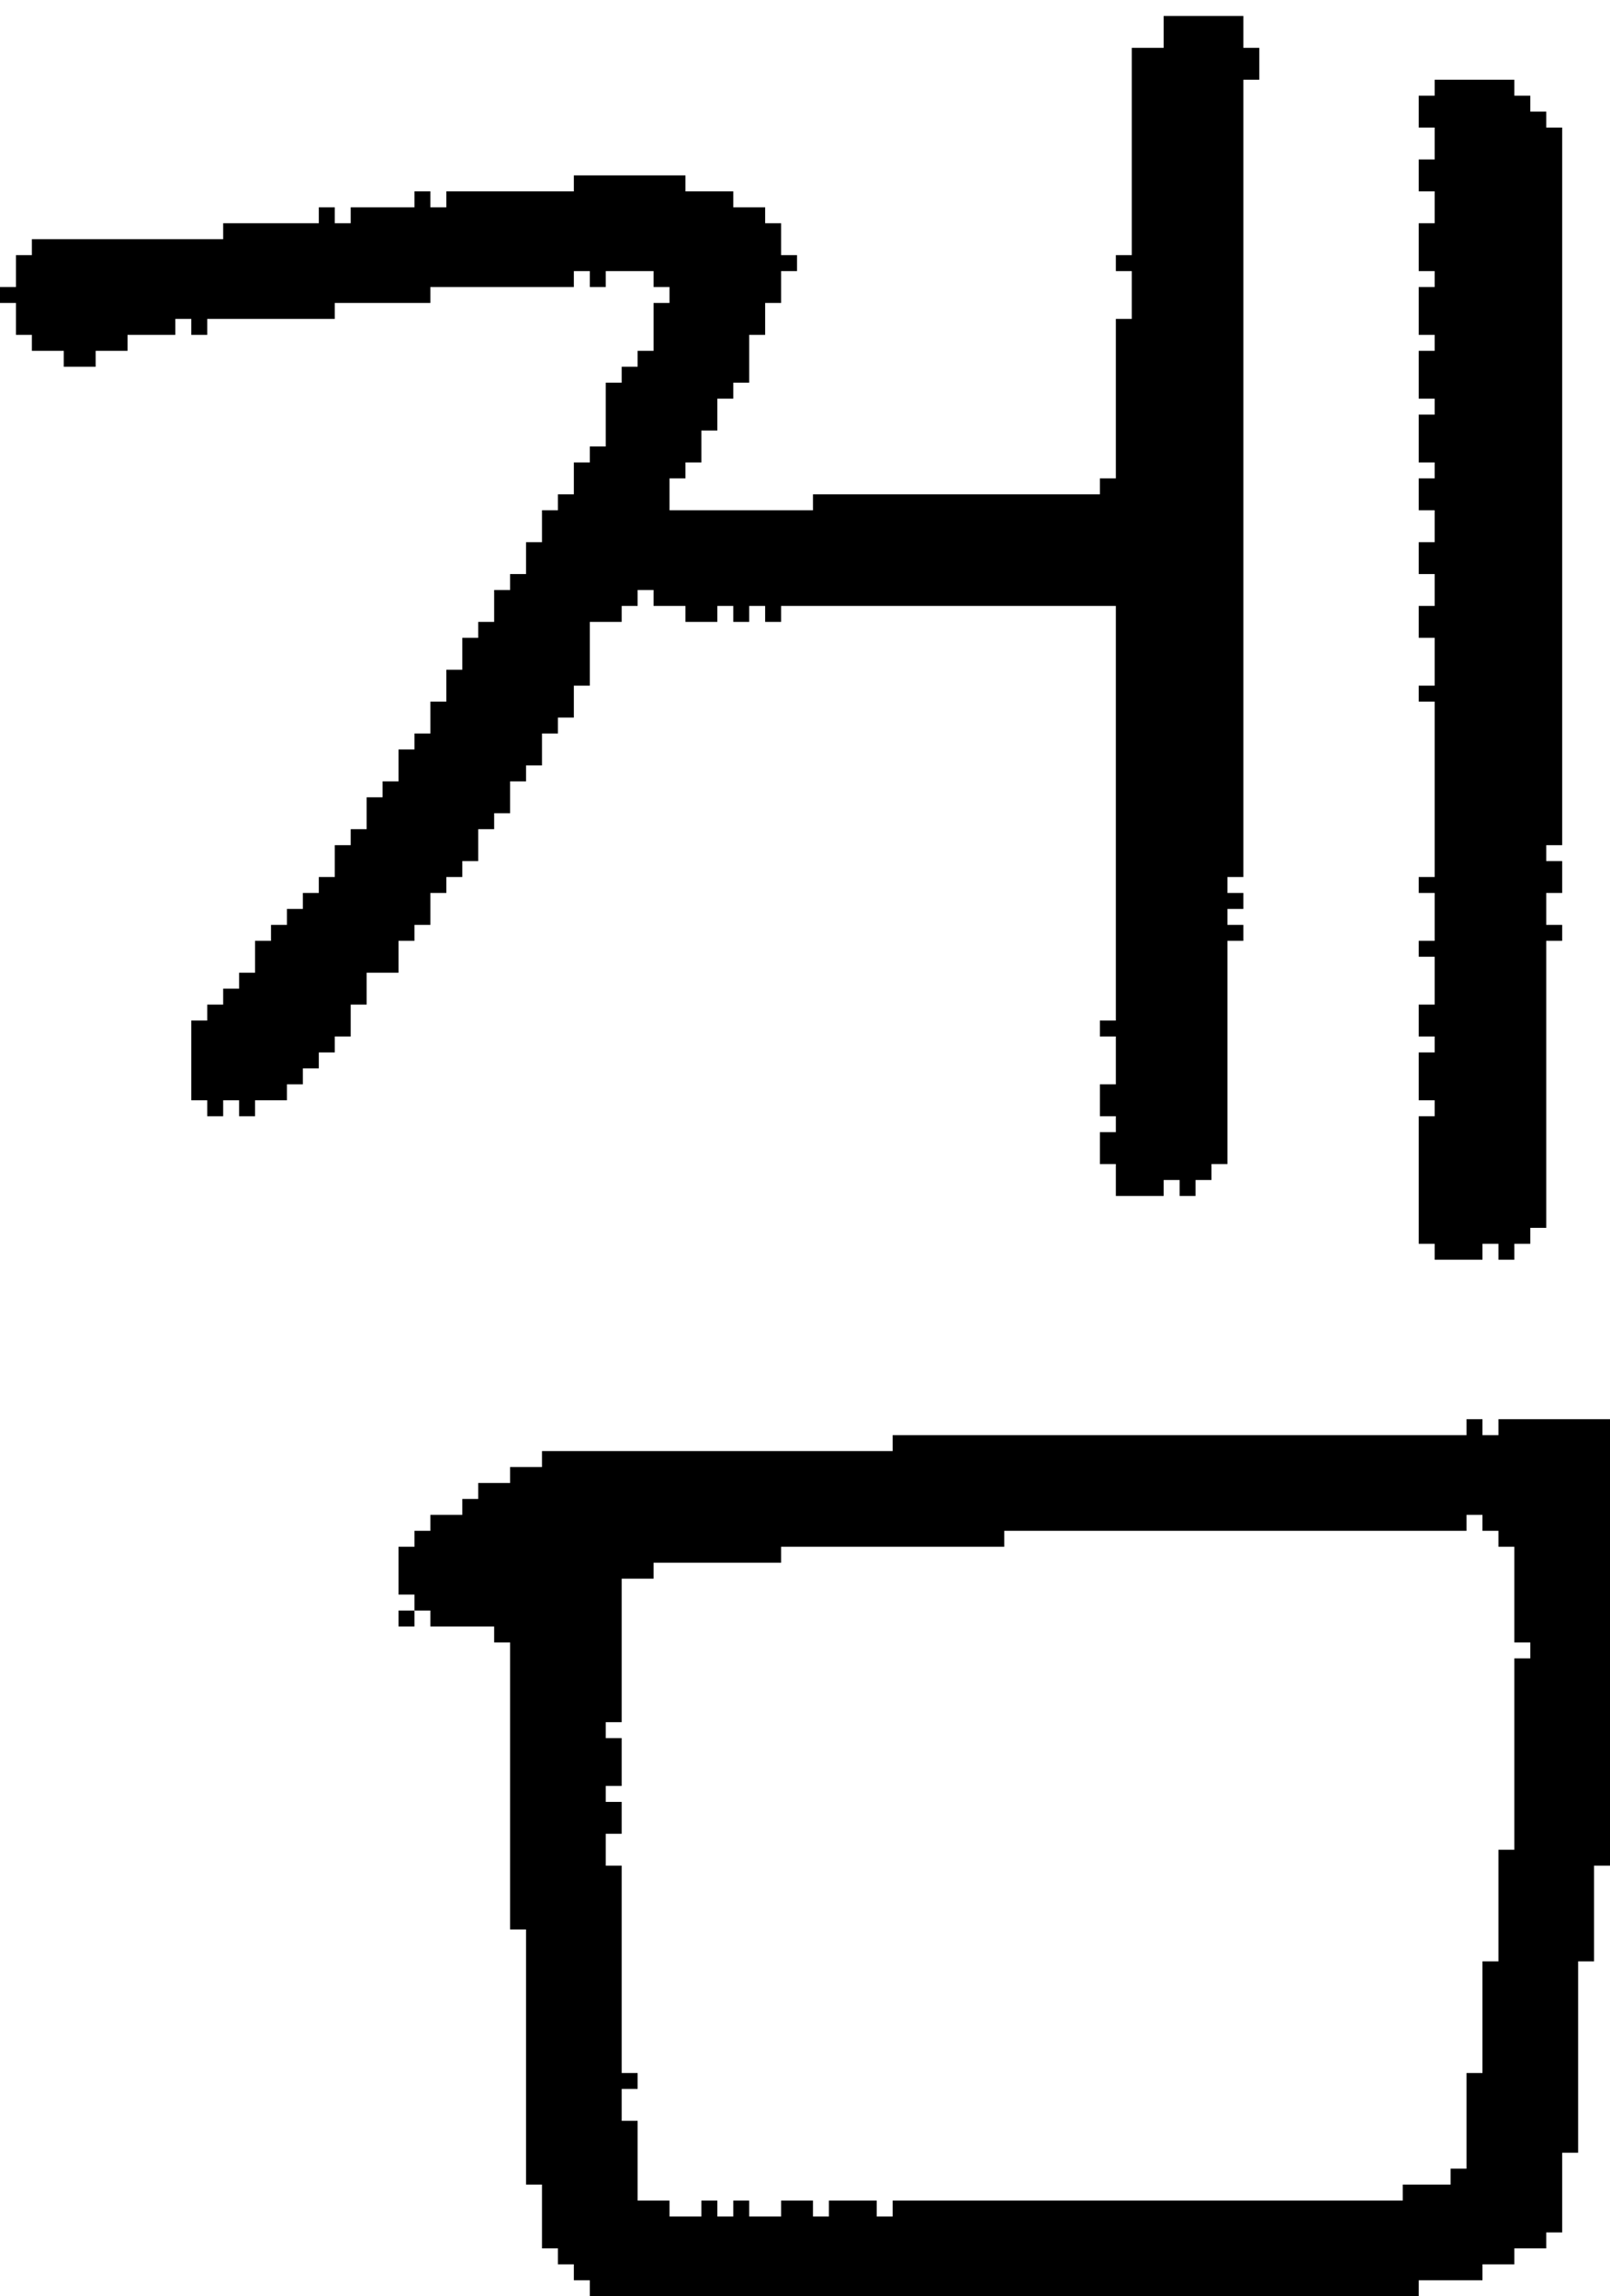 <?xml version="1.0" encoding="UTF-8" standalone="no"?>
<!DOCTYPE svg PUBLIC "-//W3C//DTD SVG 1.1//EN" 
  "http://www.w3.org/Graphics/SVG/1.1/DTD/svg11.dtd">
<svg width="101" height="144"
     xmlns="http://www.w3.org/2000/svg" version="1.1">
 <path d="  M 45,27  L 45,25  L 46,25  L 46,24  L 47,24  L 47,21  L 48,21  L 48,19  L 49,19  L 49,17  L 50,17  L 50,16  L 49,16  L 49,14  L 48,14  L 48,13  L 46,13  L 46,12  L 43,12  L 43,11  L 36,11  L 36,12  L 28,12  L 28,13  L 27,13  L 27,12  L 26,12  L 26,13  L 22,13  L 22,14  L 21,14  L 21,13  L 20,13  L 20,14  L 14,14  L 14,15  L 2,15  L 2,16  L 1,16  L 1,18  L 0,18  L 0,19  L 1,19  L 1,21  L 2,21  L 2,22  L 4,22  L 4,23  L 6,23  L 6,22  L 8,22  L 8,21  L 11,21  L 11,20  L 12,20  L 12,21  L 13,21  L 13,20  L 21,20  L 21,19  L 27,19  L 27,18  L 36,18  L 36,17  L 37,17  L 37,18  L 38,18  L 38,17  L 41,17  L 41,18  L 42,18  L 42,19  L 41,19  L 41,22  L 40,22  L 40,23  L 39,23  L 39,24  L 38,24  L 38,28  L 37,28  L 37,29  L 36,29  L 36,31  L 35,31  L 35,32  L 34,32  L 34,34  L 33,34  L 33,36  L 32,36  L 32,37  L 31,37  L 31,39  L 30,39  L 30,40  L 29,40  L 29,42  L 28,42  L 28,44  L 27,44  L 27,46  L 26,46  L 26,47  L 25,47  L 25,49  L 24,49  L 24,50  L 23,50  L 23,52  L 22,52  L 22,53  L 21,53  L 21,55  L 20,55  L 20,56  L 19,56  L 19,57  L 18,57  L 18,58  L 17,58  L 17,59  L 16,59  L 16,61  L 15,61  L 15,62  L 14,62  L 14,63  L 13,63  L 13,64  L 12,64  L 12,69  L 13,69  L 13,70  L 14,70  L 14,69  L 15,69  L 15,70  L 16,70  L 16,69  L 18,69  L 18,68  L 19,68  L 19,67  L 20,67  L 20,66  L 21,66  L 21,65  L 22,65  L 22,63  L 23,63  L 23,61  L 25,61  L 25,59  L 26,59  L 26,58  L 27,58  L 27,56  L 28,56  L 28,55  L 29,55  L 29,54  L 30,54  L 30,52  L 31,52  L 31,51  L 32,51  L 32,49  L 33,49  L 33,48  L 34,48  L 34,46  L 35,46  L 35,45  L 36,45  L 36,43  L 37,43  L 37,39  L 39,39  L 39,38  L 40,38  L 40,37  L 41,37  L 41,38  L 43,38  L 43,39  L 45,39  L 45,38  L 46,38  L 46,39  L 47,39  L 47,38  L 48,38  L 48,39  L 49,39  L 49,38  L 70,38  L 70,64  L 69,64  L 69,65  L 70,65  L 70,68  L 69,68  L 69,70  L 70,70  L 70,71  L 69,71  L 69,73  L 70,73  L 70,75  L 73,75  L 73,74  L 74,74  L 74,75  L 75,75  L 75,74  L 76,74  L 76,73  L 77,73  L 77,59  L 78,59  L 78,58  L 77,58  L 77,57  L 78,57  L 78,56  L 77,56  L 77,55  L 78,55  L 78,5  L 79,5  L 79,3  L 78,3  L 78,1  L 73,1  L 73,3  L 71,3  L 71,16  L 70,16  L 70,17  L 71,17  L 71,20  L 70,20  L 70,30  L 69,30  L 69,31  L 51,31  L 51,32  L 42,32  L 42,30  L 43,30  L 43,29  L 44,29  L 44,27  Z  " style="fill:rgb(0, 0, 0); fill-opacity:1.000; stroke:none;" />
 <path d="  M 63,97  L 63,96  L 92,96  L 92,95  L 93,95  L 93,96  L 94,96  L 94,97  L 95,97  L 95,103  L 96,103  L 96,104  L 95,104  L 95,116  L 94,116  L 94,123  L 93,123  L 93,130  L 92,130  L 92,136  L 91,136  L 91,137  L 88,137  L 88,138  L 56,138  L 56,139  L 55,139  L 55,138  L 52,138  L 52,139  L 51,139  L 51,138  L 49,138  L 49,139  L 47,139  L 47,138  L 46,138  L 46,139  L 45,139  L 45,138  L 44,138  L 44,139  L 42,139  L 42,138  L 40,138  L 40,133  L 39,133  L 39,131  L 40,131  L 40,130  L 39,130  L 39,117  L 38,117  L 38,115  L 39,115  L 39,113  L 38,113  L 38,112  L 39,112  L 39,109  L 38,109  L 38,108  L 39,108  L 39,99  L 41,99  L 41,98  L 49,98  L 49,97  Z  M 89,144  L 89,143  L 93,143  L 93,142  L 95,142  L 95,141  L 97,141  L 97,140  L 98,140  L 98,135  L 99,135  L 99,123  L 100,123  L 100,117  L 101,117  L 101,89  L 94,89  L 94,90  L 93,90  L 93,89  L 92,89  L 92,90  L 56,90  L 56,91  L 34,91  L 34,92  L 32,92  L 32,93  L 30,93  L 30,94  L 29,94  L 29,95  L 27,95  L 27,96  L 26,96  L 26,97  L 25,97  L 25,100  L 26,100  L 26,101  L 27,101  L 27,102  L 31,102  L 31,103  L 32,103  L 32,121  L 33,121  L 33,137  L 34,137  L 34,141  L 35,141  L 35,142  L 36,142  L 36,143  L 37,143  L 37,144  Z  " style="fill:rgb(0, 0, 0); fill-opacity:1.000; stroke:none;" />
 <path d="  M 26,102  L 26,101  L 25,101  L 25,102  Z  " style="fill:rgb(0, 0, 0); fill-opacity:1.000; stroke:none;" />
 <path d="  M 89,70  L 89,78  L 90,78  L 90,79  L 93,79  L 93,78  L 94,78  L 94,79  L 95,79  L 95,78  L 96,78  L 96,77  L 97,77  L 97,59  L 98,59  L 98,58  L 97,58  L 97,56  L 98,56  L 98,54  L 97,54  L 97,53  L 98,53  L 98,8  L 97,8  L 97,7  L 96,7  L 96,6  L 95,6  L 95,5  L 90,5  L 90,6  L 89,6  L 89,8  L 90,8  L 90,10  L 89,10  L 89,12  L 90,12  L 90,14  L 89,14  L 89,17  L 90,17  L 90,18  L 89,18  L 89,21  L 90,21  L 90,22  L 89,22  L 89,25  L 90,25  L 90,26  L 89,26  L 89,29  L 90,29  L 90,30  L 89,30  L 89,32  L 90,32  L 90,34  L 89,34  L 89,36  L 90,36  L 90,38  L 89,38  L 89,40  L 90,40  L 90,43  L 89,43  L 89,44  L 90,44  L 90,55  L 89,55  L 89,56  L 90,56  L 90,59  L 89,59  L 89,60  L 90,60  L 90,63  L 89,63  L 89,65  L 90,65  L 90,66  L 89,66  L 89,69  L 90,69  L 90,70  Z  " style="fill:rgb(0, 0, 0); fill-opacity:1.000; stroke:none;" />
</svg>
